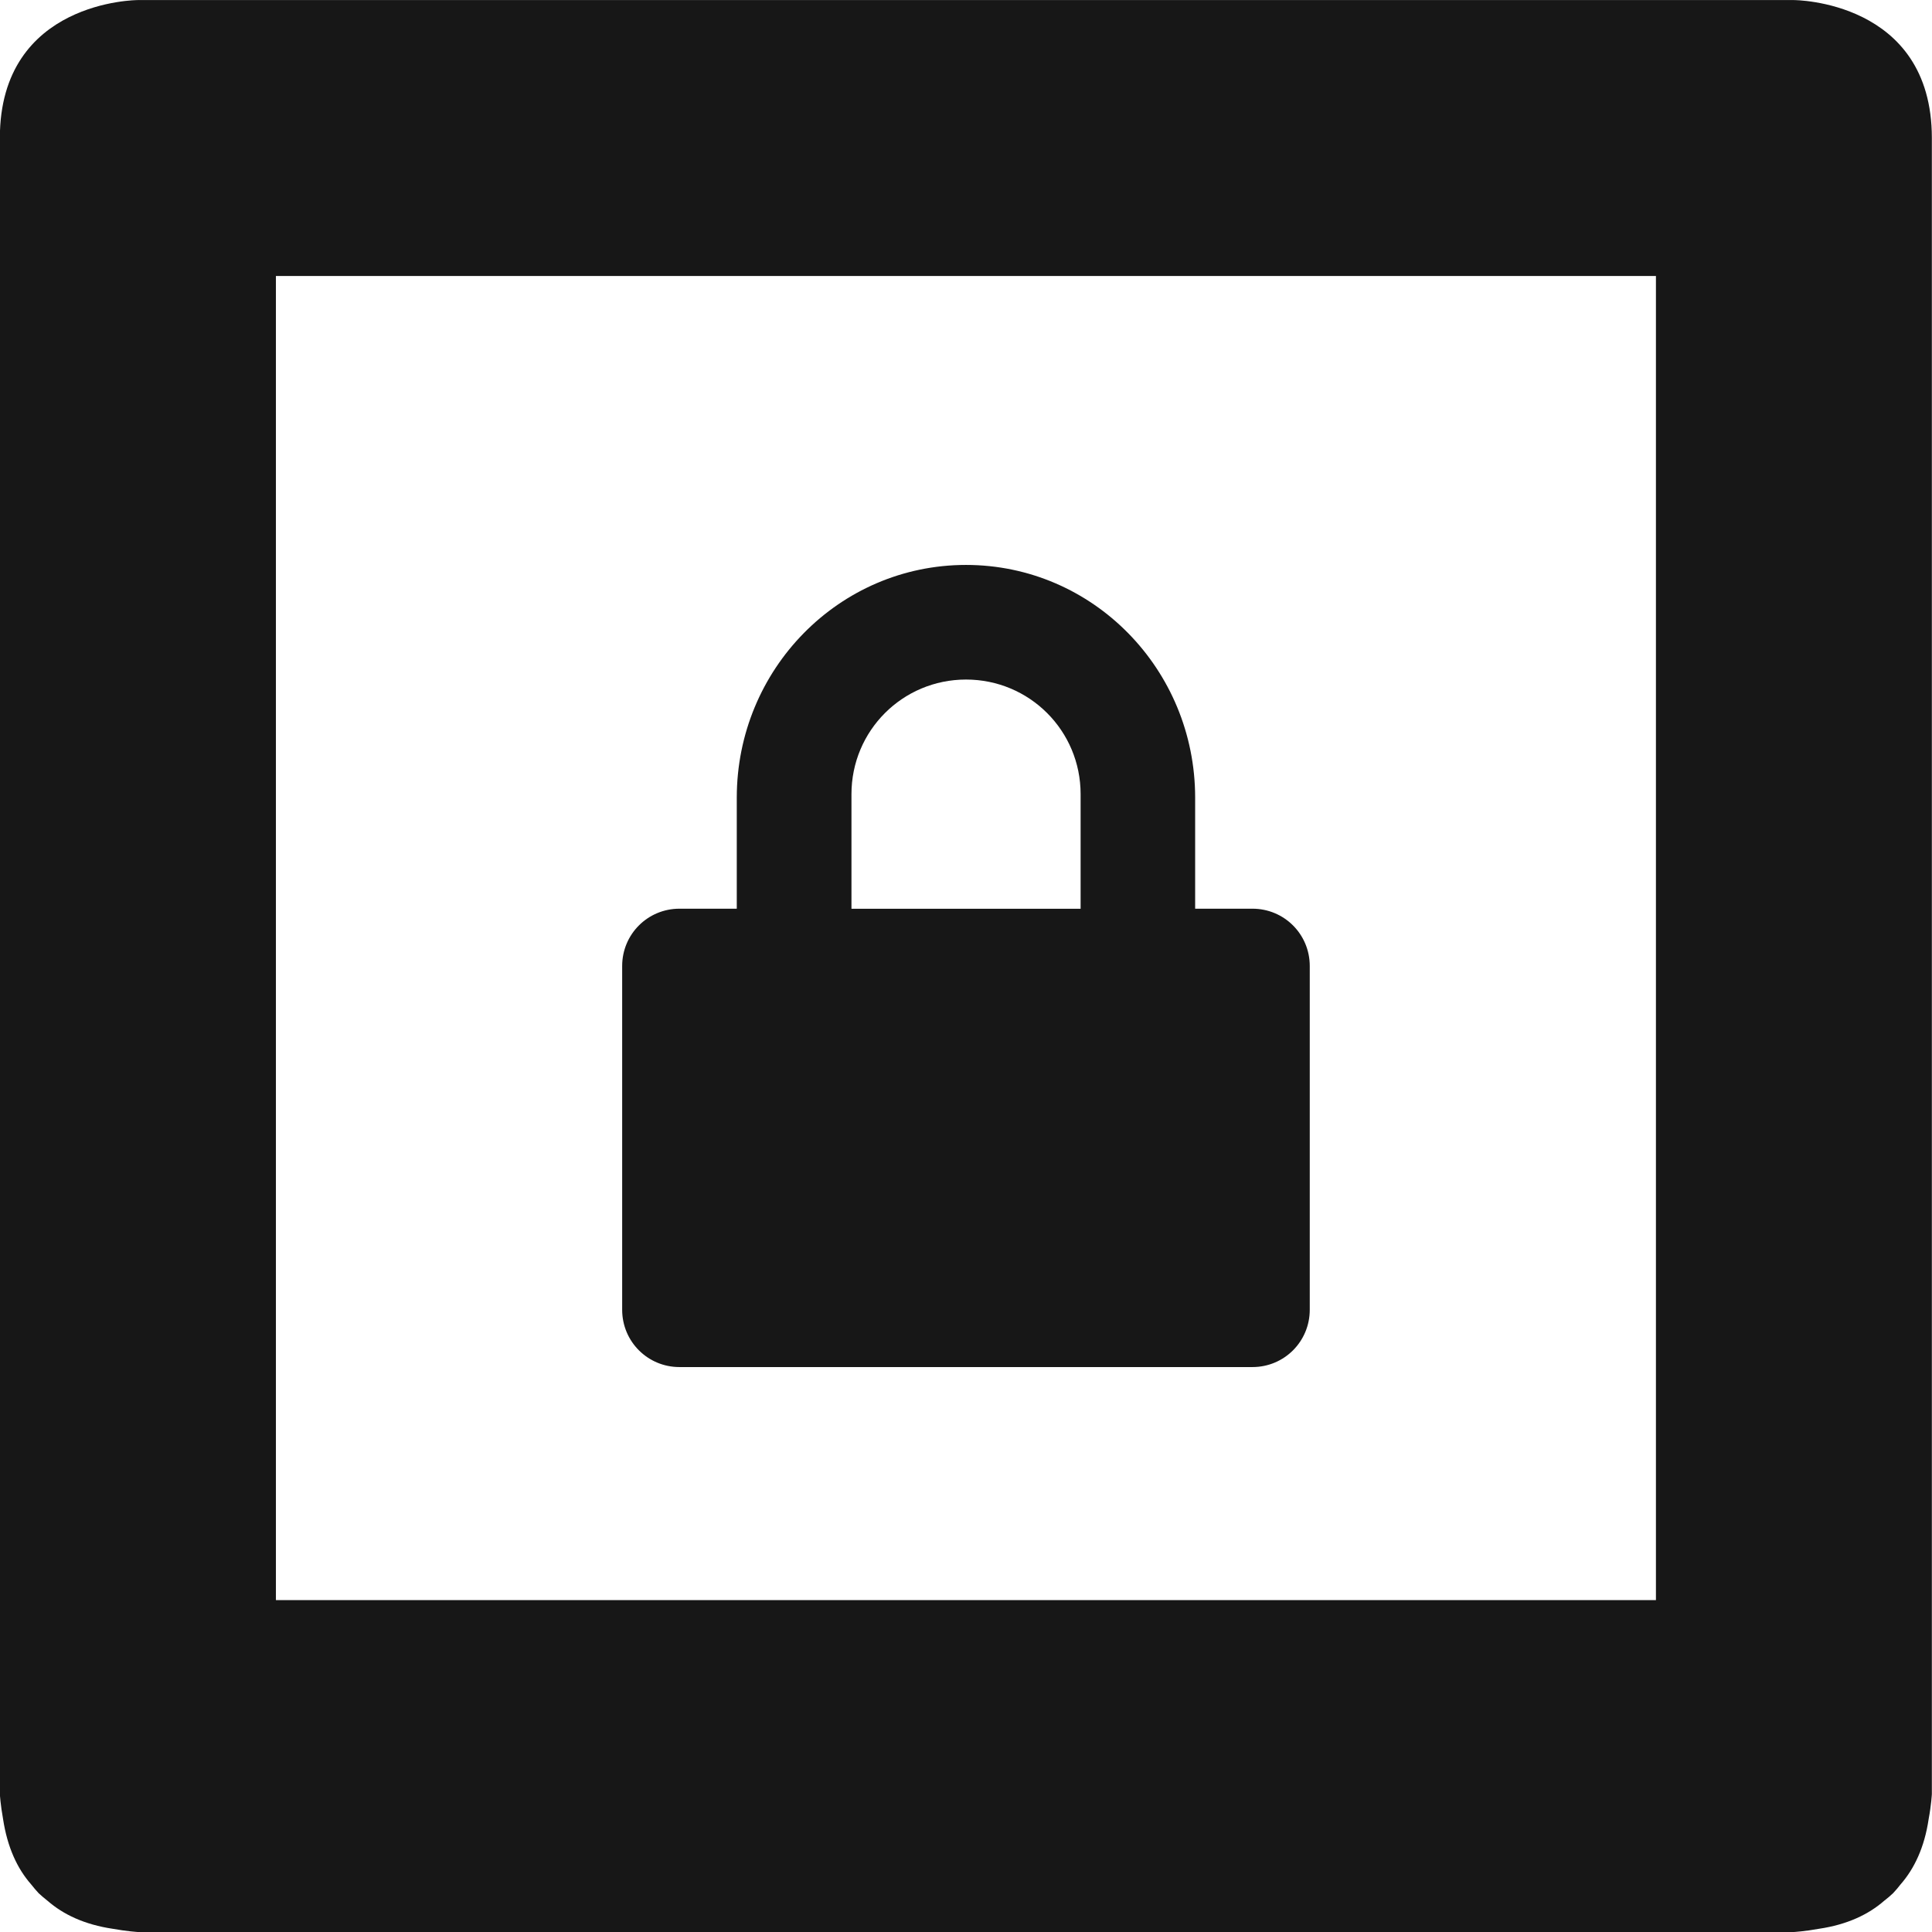 <?xml version="1.0" encoding="UTF-8" standalone="no"?>
<!-- Created with Inkscape (http://www.inkscape.org/) -->

<svg
   xmlns:dc="http://purl.org/dc/elements/1.1/"
   xmlns:cc="http://creativecommons.org/ns#"
   xmlns:rdf="http://www.w3.org/1999/02/22-rdf-syntax-ns#"
   xmlns:svg="http://www.w3.org/2000/svg"
   xmlns="http://www.w3.org/2000/svg"
   xmlns:sodipodi="http://sodipodi.sourceforge.net/DTD/sodipodi-0.dtd"
   xmlns:inkscape="http://www.inkscape.org/namespaces/inkscape"
   width="99.772"
   height="99.772"
   viewBox="0 0 26.398 26.398"
   version="1.1"
   id="svg8"
   inkscape:version="0.92.3 (2405546, 2018-03-11)"
   sodipodi:docname="vnc over ssh.svg">
  <defs
     id="defs2" />
  <sodipodi:namedview
     id="base"
     pagecolor="#ffffff"
     bordercolor="#666666"
     borderopacity="1.0"
     inkscape:pageopacity="0"
     inkscape:pageshadow="2"
     inkscape:zoom="1.0493442"
     inkscape:cx="-11.459557"
     inkscape:cy="109.76653"
     inkscape:document-units="px"
     inkscape:current-layer="layer1"
     inkscape:document-rotation="0"
     showgrid="false"
     borderlayer="true"
     inkscape:showpageshadow="true"
     units="px"
     inkscape:pagecheckerboard="false"
     showguides="true"
     inkscape:window-width="1366"
     inkscape:window-height="715"
     inkscape:window-x="0"
     inkscape:window-y="0"
     inkscape:window-maximized="1"
     objecttolerance="10"
     guidetolerance="10"
     inkscape:snap-tangential="true"
     inkscape:snap-perpendicular="true"
     fit-margin-top="0"
     fit-margin-left="0"
     fit-margin-right="0"
     fit-margin-bottom="0">
    <inkscape:grid
       type="xygrid"
       id="grid10"
       dotted="false"
       originx="-162.796"
       originy="-83.119" />
  </sodipodi:namedview>
  <g
     inkscape:label="Layer 1"
     inkscape:groupmode="layer"
     id="layer1"
     transform="translate(-162.796,-187.483)">
    <path
       d="m 175.995,195.202 c -1.735,0 -3.132,1.426 -3.132,3.18 v 1.517 h -0.783 c -0.434,0 -0.783,0.349 -0.783,0.783 v 4.697 c 0,0.434 0.349,0.783 0.783,0.783 h 7.829 c 0.434,0 0.783,-0.349 0.783,-0.783 v -4.697 c 0,-0.434 -0.349,-0.783 -0.783,-0.783 h -0.783 v -1.517 c 0,-1.754 -1.397,-3.18 -3.131,-3.18 z m 0,1.566 c 0.867,0 1.566,0.698 1.566,1.566 v 1.566 h -3.131 v -1.566 c 0,-0.867 0.698,-1.566 1.566,-1.566 z"
       id="path34"
       inkscape:connector-curvature="0"
       style="isolation:isolate;fill:#171717;stroke-width:0.265" />
    <path
       d="m 187.308,213.881 c 0,0 0.144,-0.008 0.342,-0.044 0.385,-0.057 0.676,-0.195 0.891,-0.383 0.042,-0.032 0.082,-0.066 0.121,-0.103 0.037,-0.039 0.071,-0.08 0.103,-0.121 0.188,-0.215 0.326,-0.506 0.383,-0.891 0.037,-0.199 0.044,-0.343 0.044,-0.343 v -22.627 c 0,-1.885 -1.886,-1.885 -1.886,-1.885 h -22.627 c 0,0 -1.885,0 -1.885,1.885 v 22.627 c 0,0 0.008,0.144 0.044,0.343 0.059,0.385 0.194,0.676 0.383,0.891 0.032,0.042 0.068,0.082 0.103,0.121 0.04,0.037 0.08,0.071 0.121,0.103 0.215,0.188 0.507,0.326 0.891,0.383 0.2,0.036 0.342,0.044 0.342,0.044 z m -1.886,-4.535 h -18.856 v -18.092 h 18.856 z"
       id="path36"
       inkscape:connector-curvature="0"
       style="isolation:isolate;fill:#171717;stroke-width:0.265" />
  </g>
</svg>
